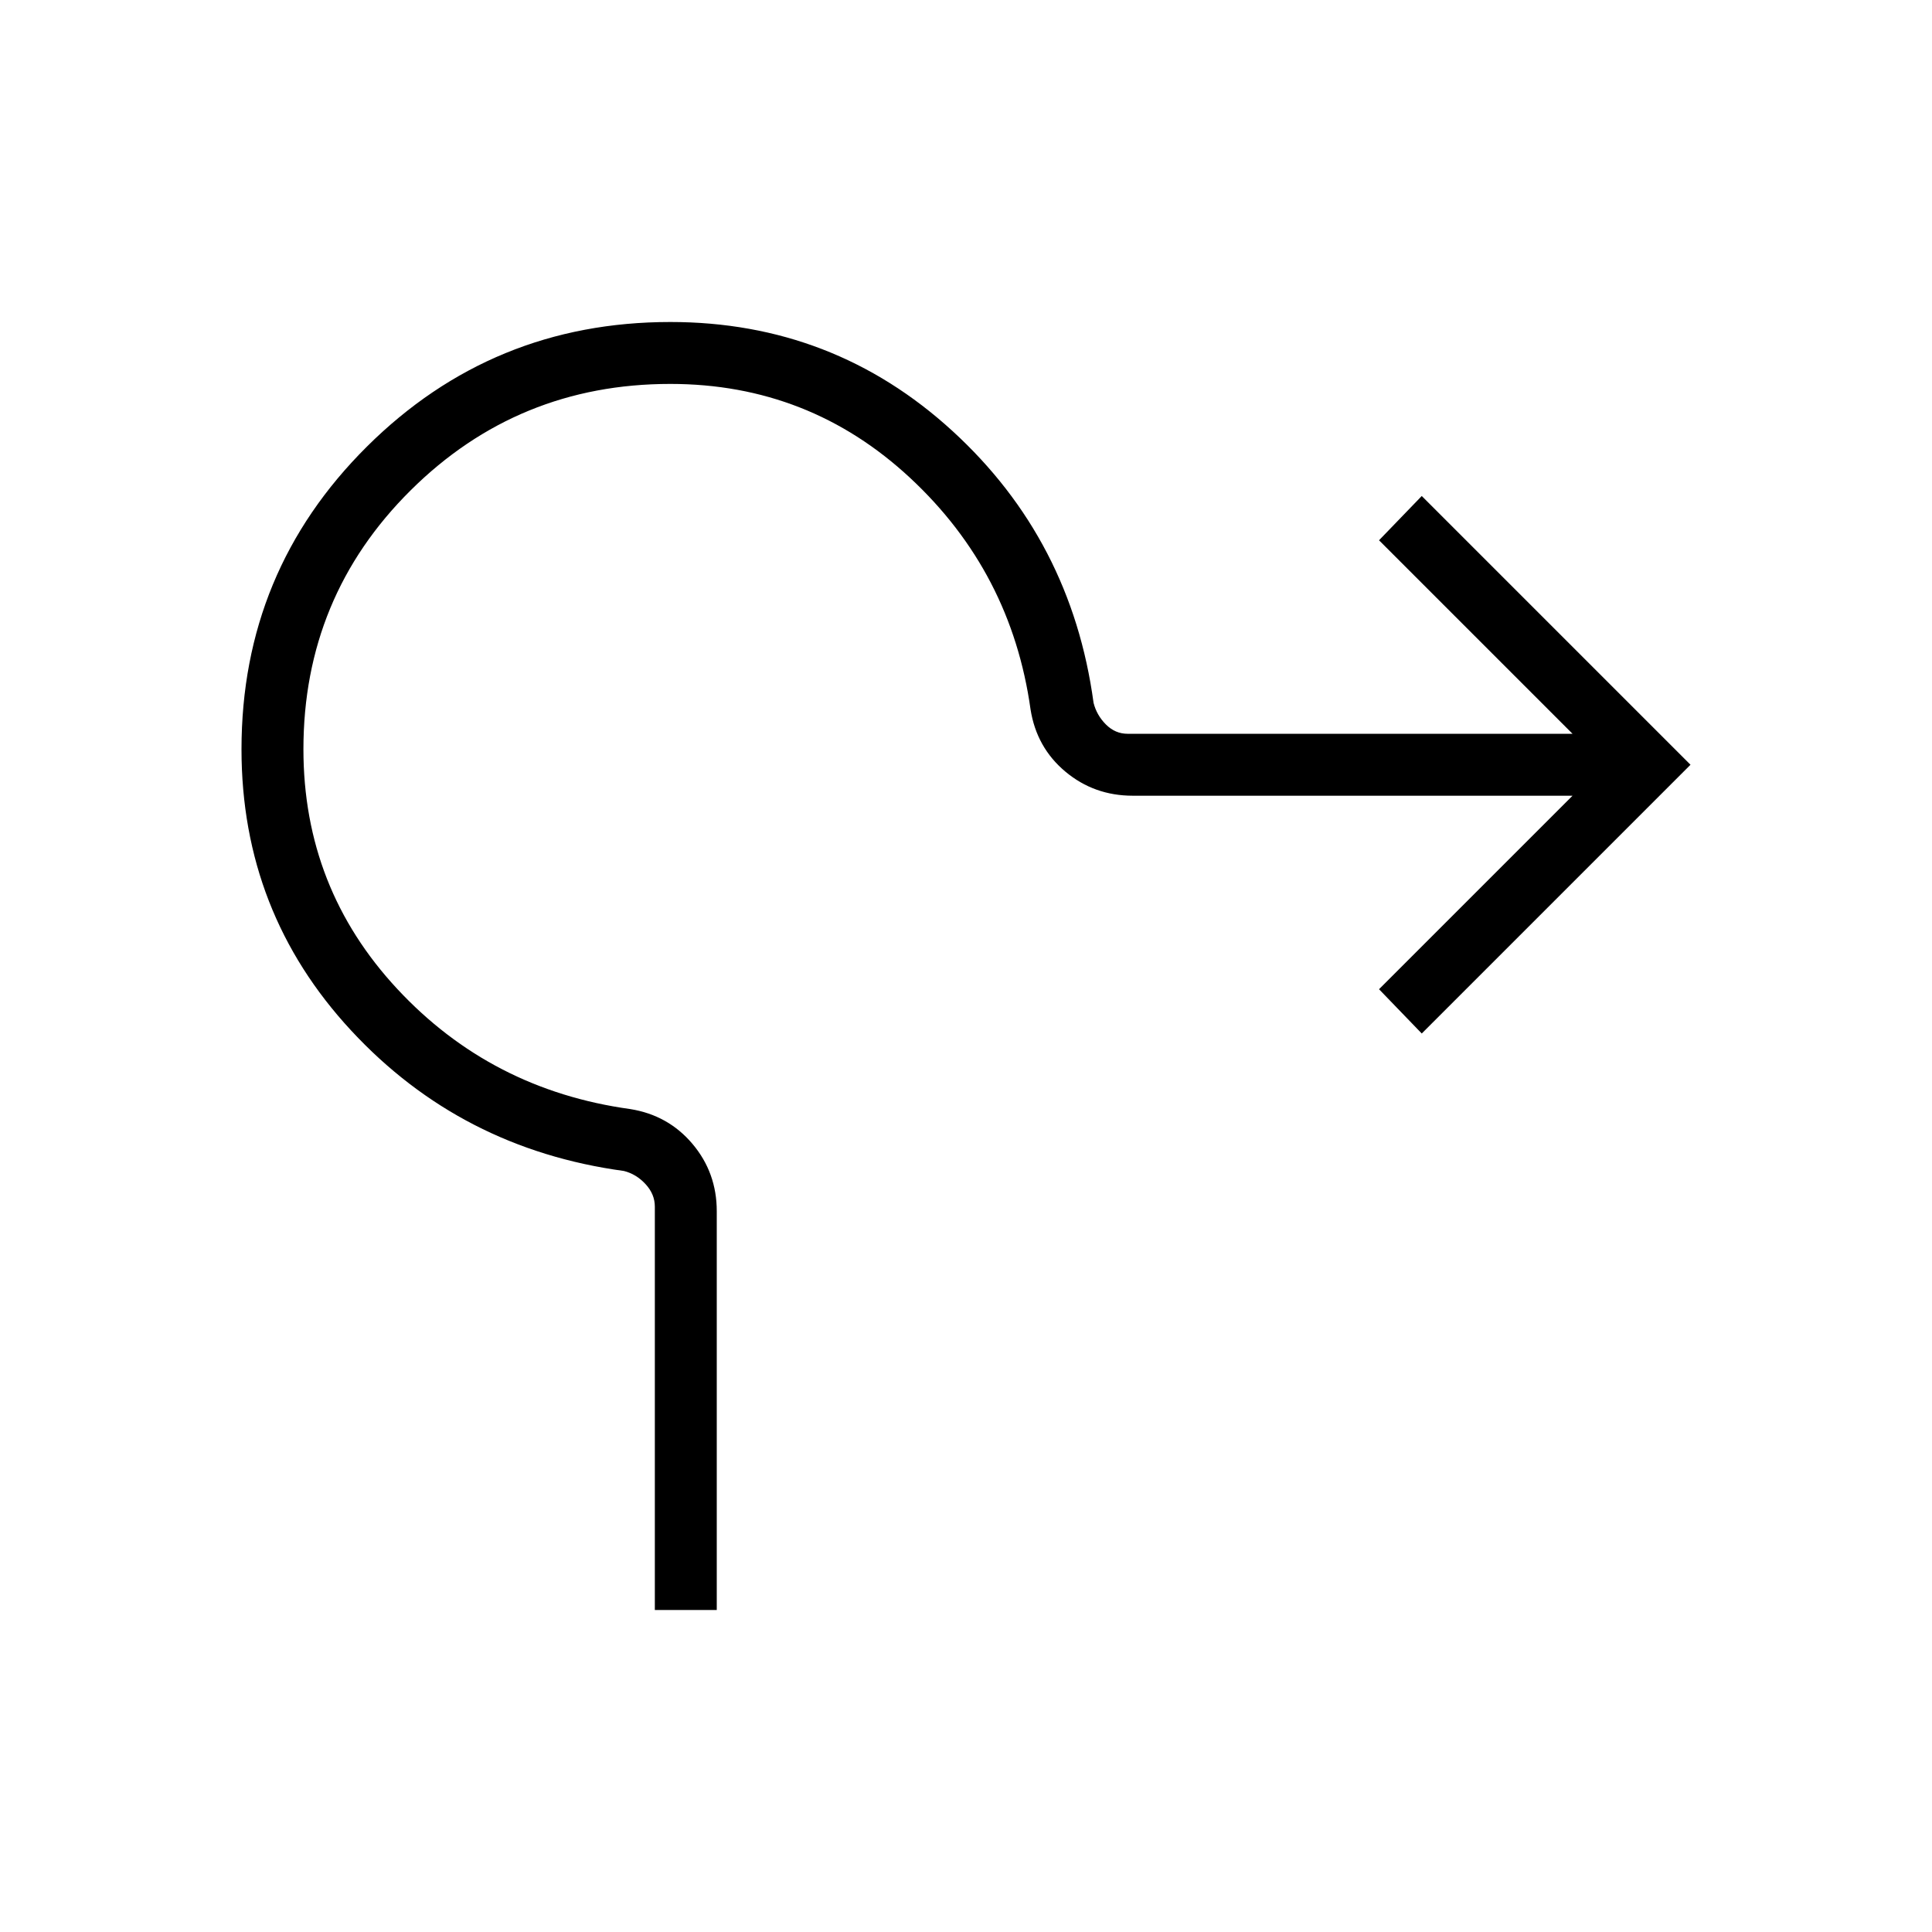 <svg xmlns="http://www.w3.org/2000/svg" width="48" height="48" viewBox="0 -960 960 960"><path d="M325.384-160v-200.462q0-6.153-4.615-11.153-4.615-5-10.769-6.539-81-11-135.5-69.769Q120-506.692 120-587.692q0-88.462 62.307-150.385Q244.615-800 333.077-800q81 0 140.154 54.115 59.154 54.116 70.154 135.116 1.538 6.153 6.154 10.769 4.615 4.615 10.769 4.615h221.077l-96.154-96.154 21.231-22L840-580 706.462-446.461l-21.231-22.001 96.154-96.153H562.846q-19.154 0-33.461-11.962-14.308-11.962-17.308-30.885-9.539-68.23-59.769-115-50.231-46.769-119.231-46.769-75.769 0-129.039 52.885-53.269 52.884-53.269 128.654 0 69 46.654 119.115 46.654 50.115 115.654 59.654 18.923 3 31 17.308 12.077 14.307 12.077 33.461V-160h-30.77Z"/></svg>
